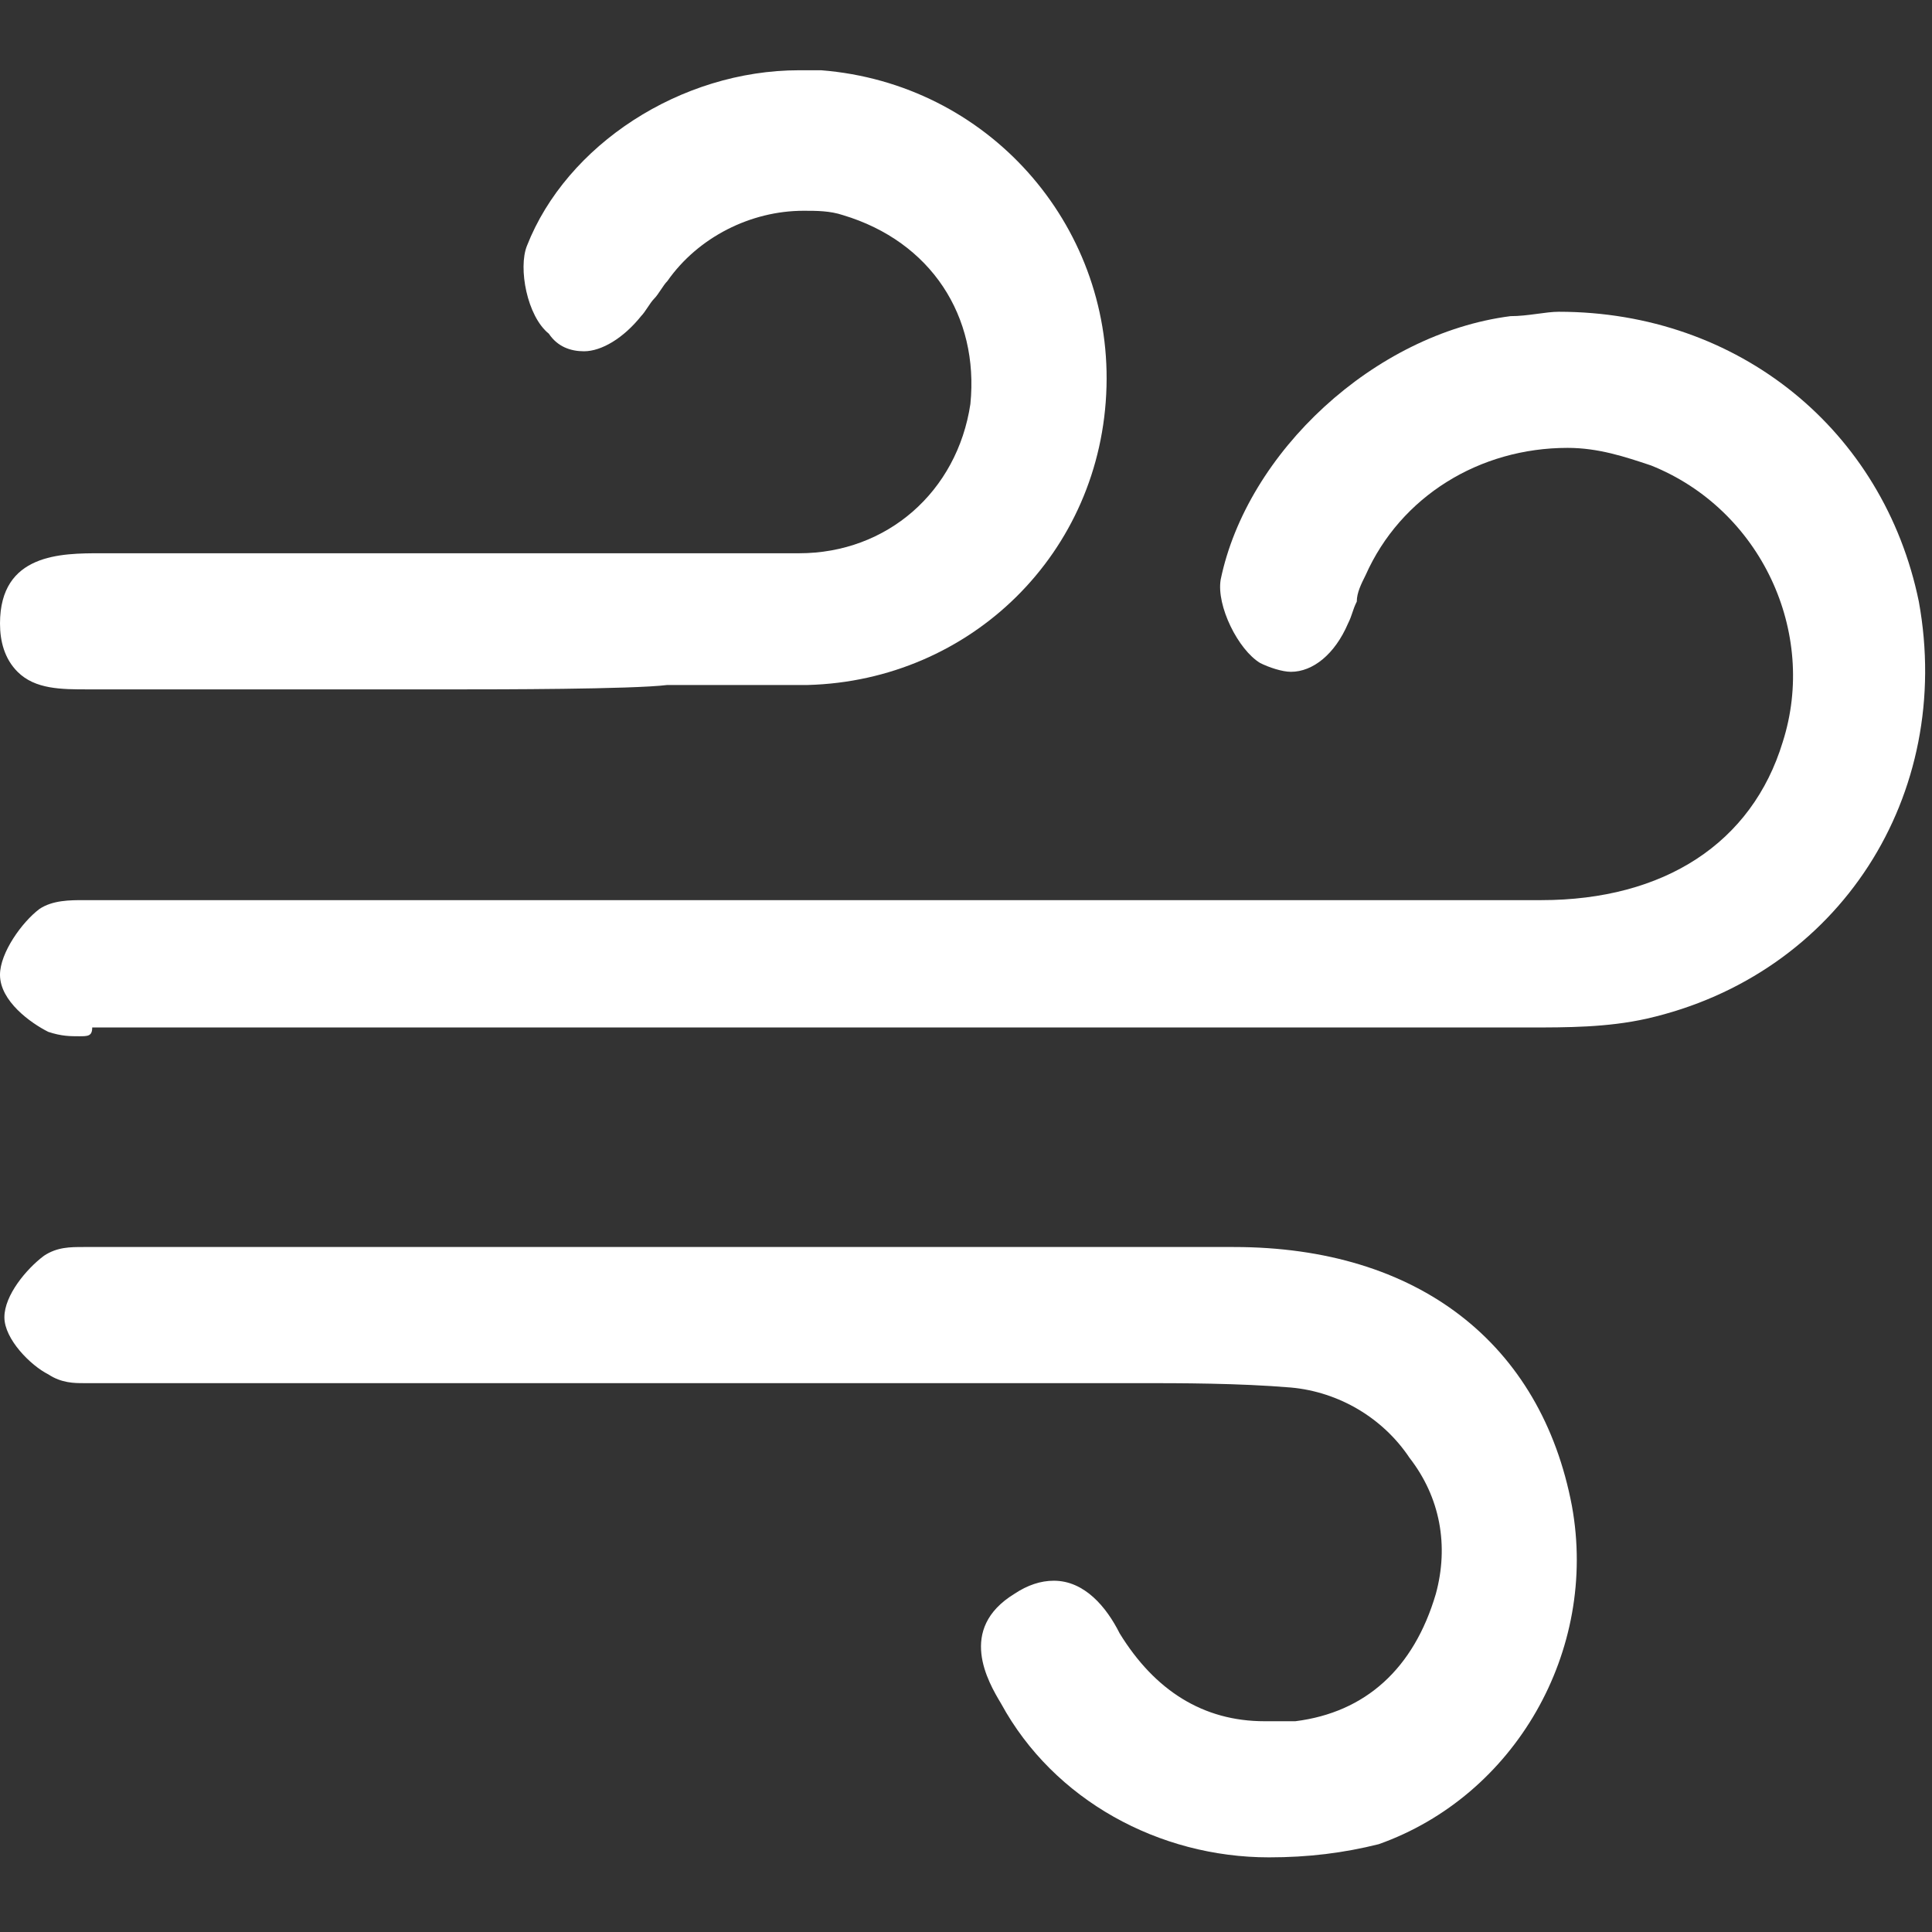 <?xml version="1.0" standalone="no"?><!DOCTYPE svg PUBLIC "-//W3C//DTD SVG 1.1//EN" "http://www.w3.org/Graphics/SVG/1.1/DTD/svg11.dtd"><svg t="1696830880175" class="icon" viewBox="0 0 1024 1024" version="1.1" xmlns="http://www.w3.org/2000/svg" p-id="2901" xmlns:xlink="http://www.w3.org/1999/xlink" width="200" height="200"><rect x="0" y="0" width="1024" height="1024" fill="#333333" stroke="none"/><path d="M41.891 549.236c-4.655 0-9.309 0-16.291-2.327-9.309-4.655-25.6-16.291-25.6-30.255 0-11.636 11.636-27.927 20.945-34.909 6.982-4.655 16.291-4.655 23.273-4.655h772.655c65.164 0 111.709-30.255 128-83.782 18.618-58.182-11.636-123.345-69.818-146.618-13.964-4.655-27.927-9.309-44.218-9.309-46.545 0-88.436 25.6-107.055 67.491-2.327 4.655-4.655 9.309-4.655 13.964-2.327 4.655-2.327 6.982-4.655 11.636-6.982 16.291-18.618 25.6-30.255 25.6-4.655 0-11.636-2.327-16.291-4.655-11.636-6.982-23.273-30.255-20.945-44.218 13.964-67.491 81.455-130.327 153.6-139.636 9.309 0 18.618-2.327 25.6-2.327 95.418 0 172.218 62.836 190.836 153.6 18.618 102.4-41.891 197.818-144.291 221.091-20.945 4.655-41.891 4.655-62.836 4.655H48.873c0 4.655-2.327 4.655-6.982 4.655zM672.582 984.436c-58.182 0-114.036-30.255-141.964-81.455-6.982-11.636-23.273-39.564 6.982-58.182 6.982-4.655 13.964-6.982 20.945-6.982 16.291 0 27.927 13.964 34.909 27.927 18.618 30.255 44.218 46.545 76.8 46.545h16.291c37.236-4.655 62.836-27.927 74.473-67.491 6.982-25.6 2.327-51.2-13.964-72.145-13.964-20.945-37.236-34.909-62.836-37.236-27.927-2.327-58.182-2.327-81.455-2.327h-558.545c-4.655 0-11.636 0-18.618-4.655-9.309-4.655-23.273-18.618-23.273-30.255s11.636-25.6 20.945-32.582c6.982-4.655 13.964-4.655 20.945-4.655h609.745c97.745 0 162.909 51.2 179.2 137.309 13.964 76.8-30.255 153.6-102.4 179.2-18.618 4.655-37.236 6.982-58.182 6.982z" p-id="2902" fill="#ffffff"></path><path d="M244.364 365.382H46.545c-13.964 0-27.927 0-37.236-9.309-6.982-6.982-9.309-16.291-9.309-25.6 0-37.236 32.582-37.236 53.527-37.236h370.036c46.545 0 83.782-32.582 90.764-79.127 4.655-46.545-20.945-86.109-67.491-100.073-6.982-2.327-13.964-2.327-20.945-2.327-27.927 0-55.855 13.964-72.145 37.236-2.327 2.327-4.655 6.982-6.982 9.309-2.327 2.327-4.655 6.982-6.982 9.309-9.309 11.636-20.945 18.618-30.255 18.618-6.982 0-13.964-2.327-18.618-9.309-11.636-9.309-16.291-34.909-11.636-46.545 20.945-53.527 81.455-93.091 144.291-93.091h11.636c88.436 6.982 153.6 81.455 151.273 167.564-2.327 88.436-72.145 155.927-158.255 158.255h-74.473c-18.618 2.327-93.091 2.327-109.382 2.327z" p-id="2903" fill="#ffffff"></path></svg>
